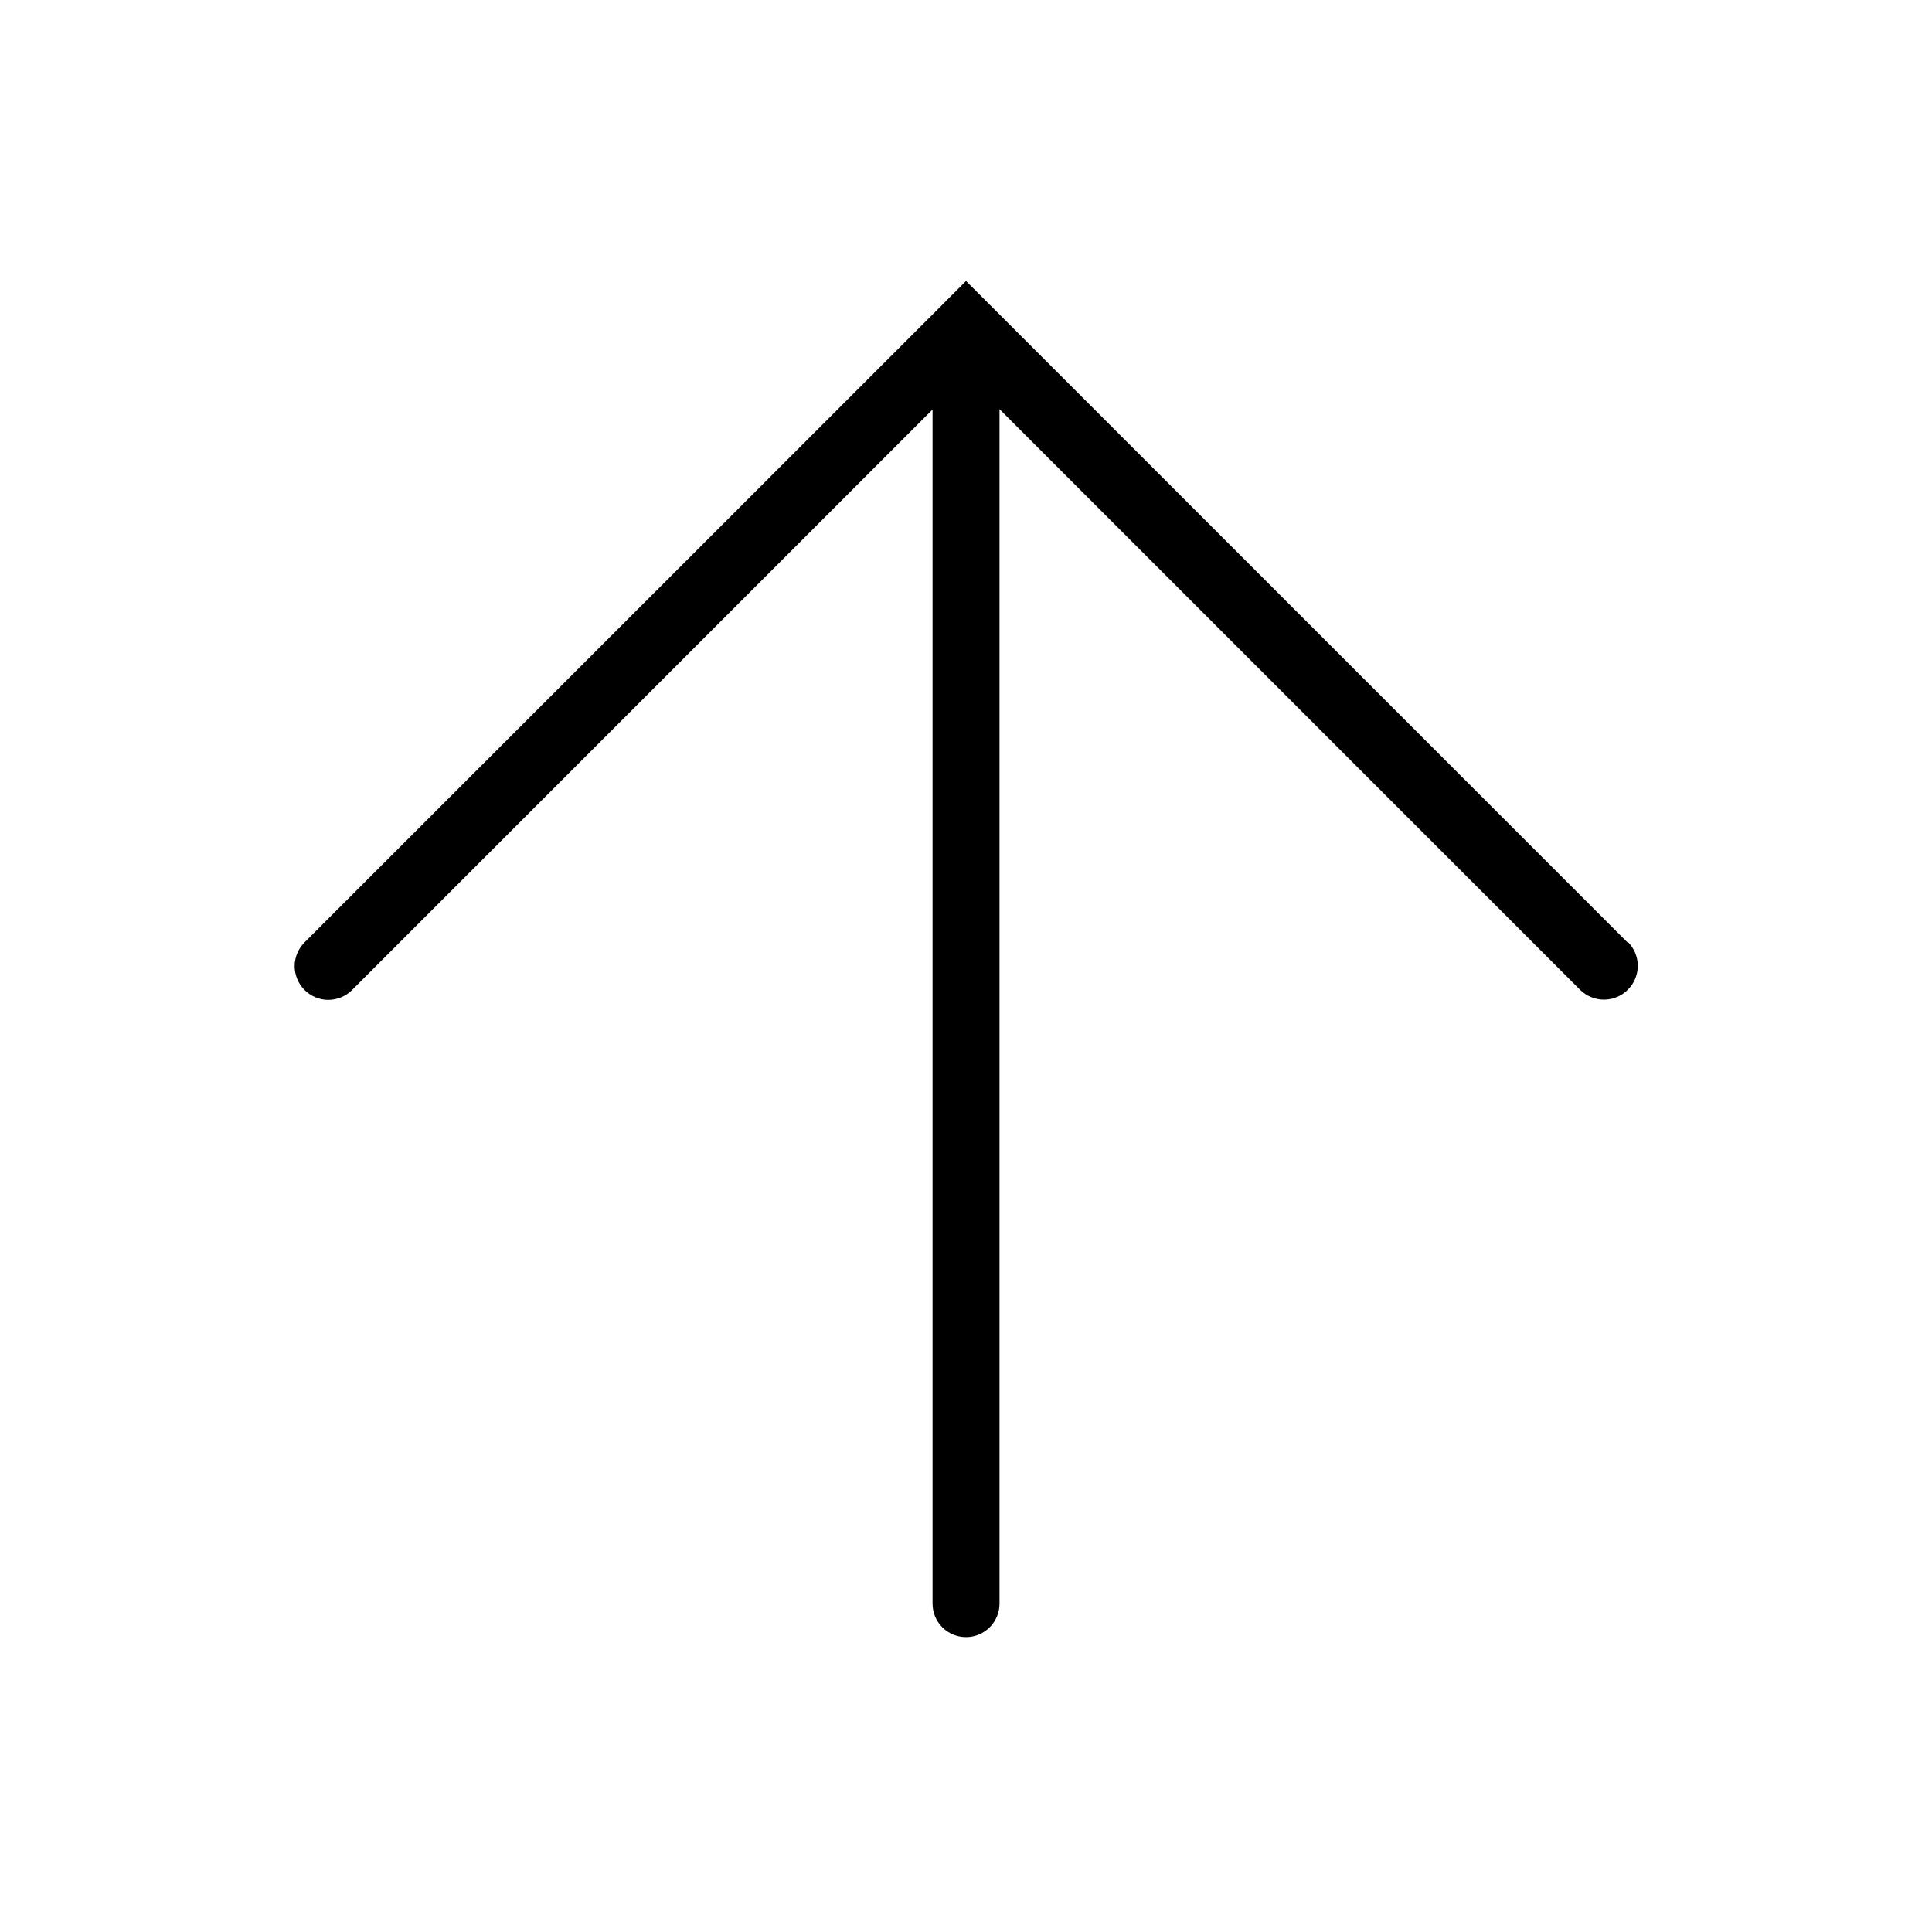 <svg width="32" height="32" viewBox="0 0 32 32" xmlns="http://www.w3.org/2000/svg">
<path d="M26.954 15.607L16.393 5.046L16 4.654L15.609 5.046L5.046 15.607C4.941 15.711 4.881 15.853 4.88 16C4.88 16.148 4.938 16.29 5.042 16.395C5.146 16.5 5.287 16.56 5.435 16.561C5.583 16.561 5.725 16.503 5.83 16.399L15.446 6.783V26.562C15.446 26.709 15.504 26.85 15.608 26.954C15.712 27.058 15.853 27.116 16 27.116C16.147 27.116 16.288 27.058 16.392 26.954C16.496 26.85 16.555 26.709 16.555 26.562V6.777L26.17 16.393C26.222 16.445 26.284 16.486 26.352 16.514C26.42 16.543 26.493 16.557 26.566 16.557C26.64 16.557 26.713 16.543 26.781 16.514C26.849 16.486 26.91 16.445 26.962 16.393C27.014 16.341 27.056 16.279 27.084 16.211C27.112 16.143 27.127 16.07 27.127 15.997C27.127 15.923 27.112 15.851 27.084 15.783C27.056 15.715 27.014 15.653 26.962 15.601L26.954 15.607Z"/>
</svg>
